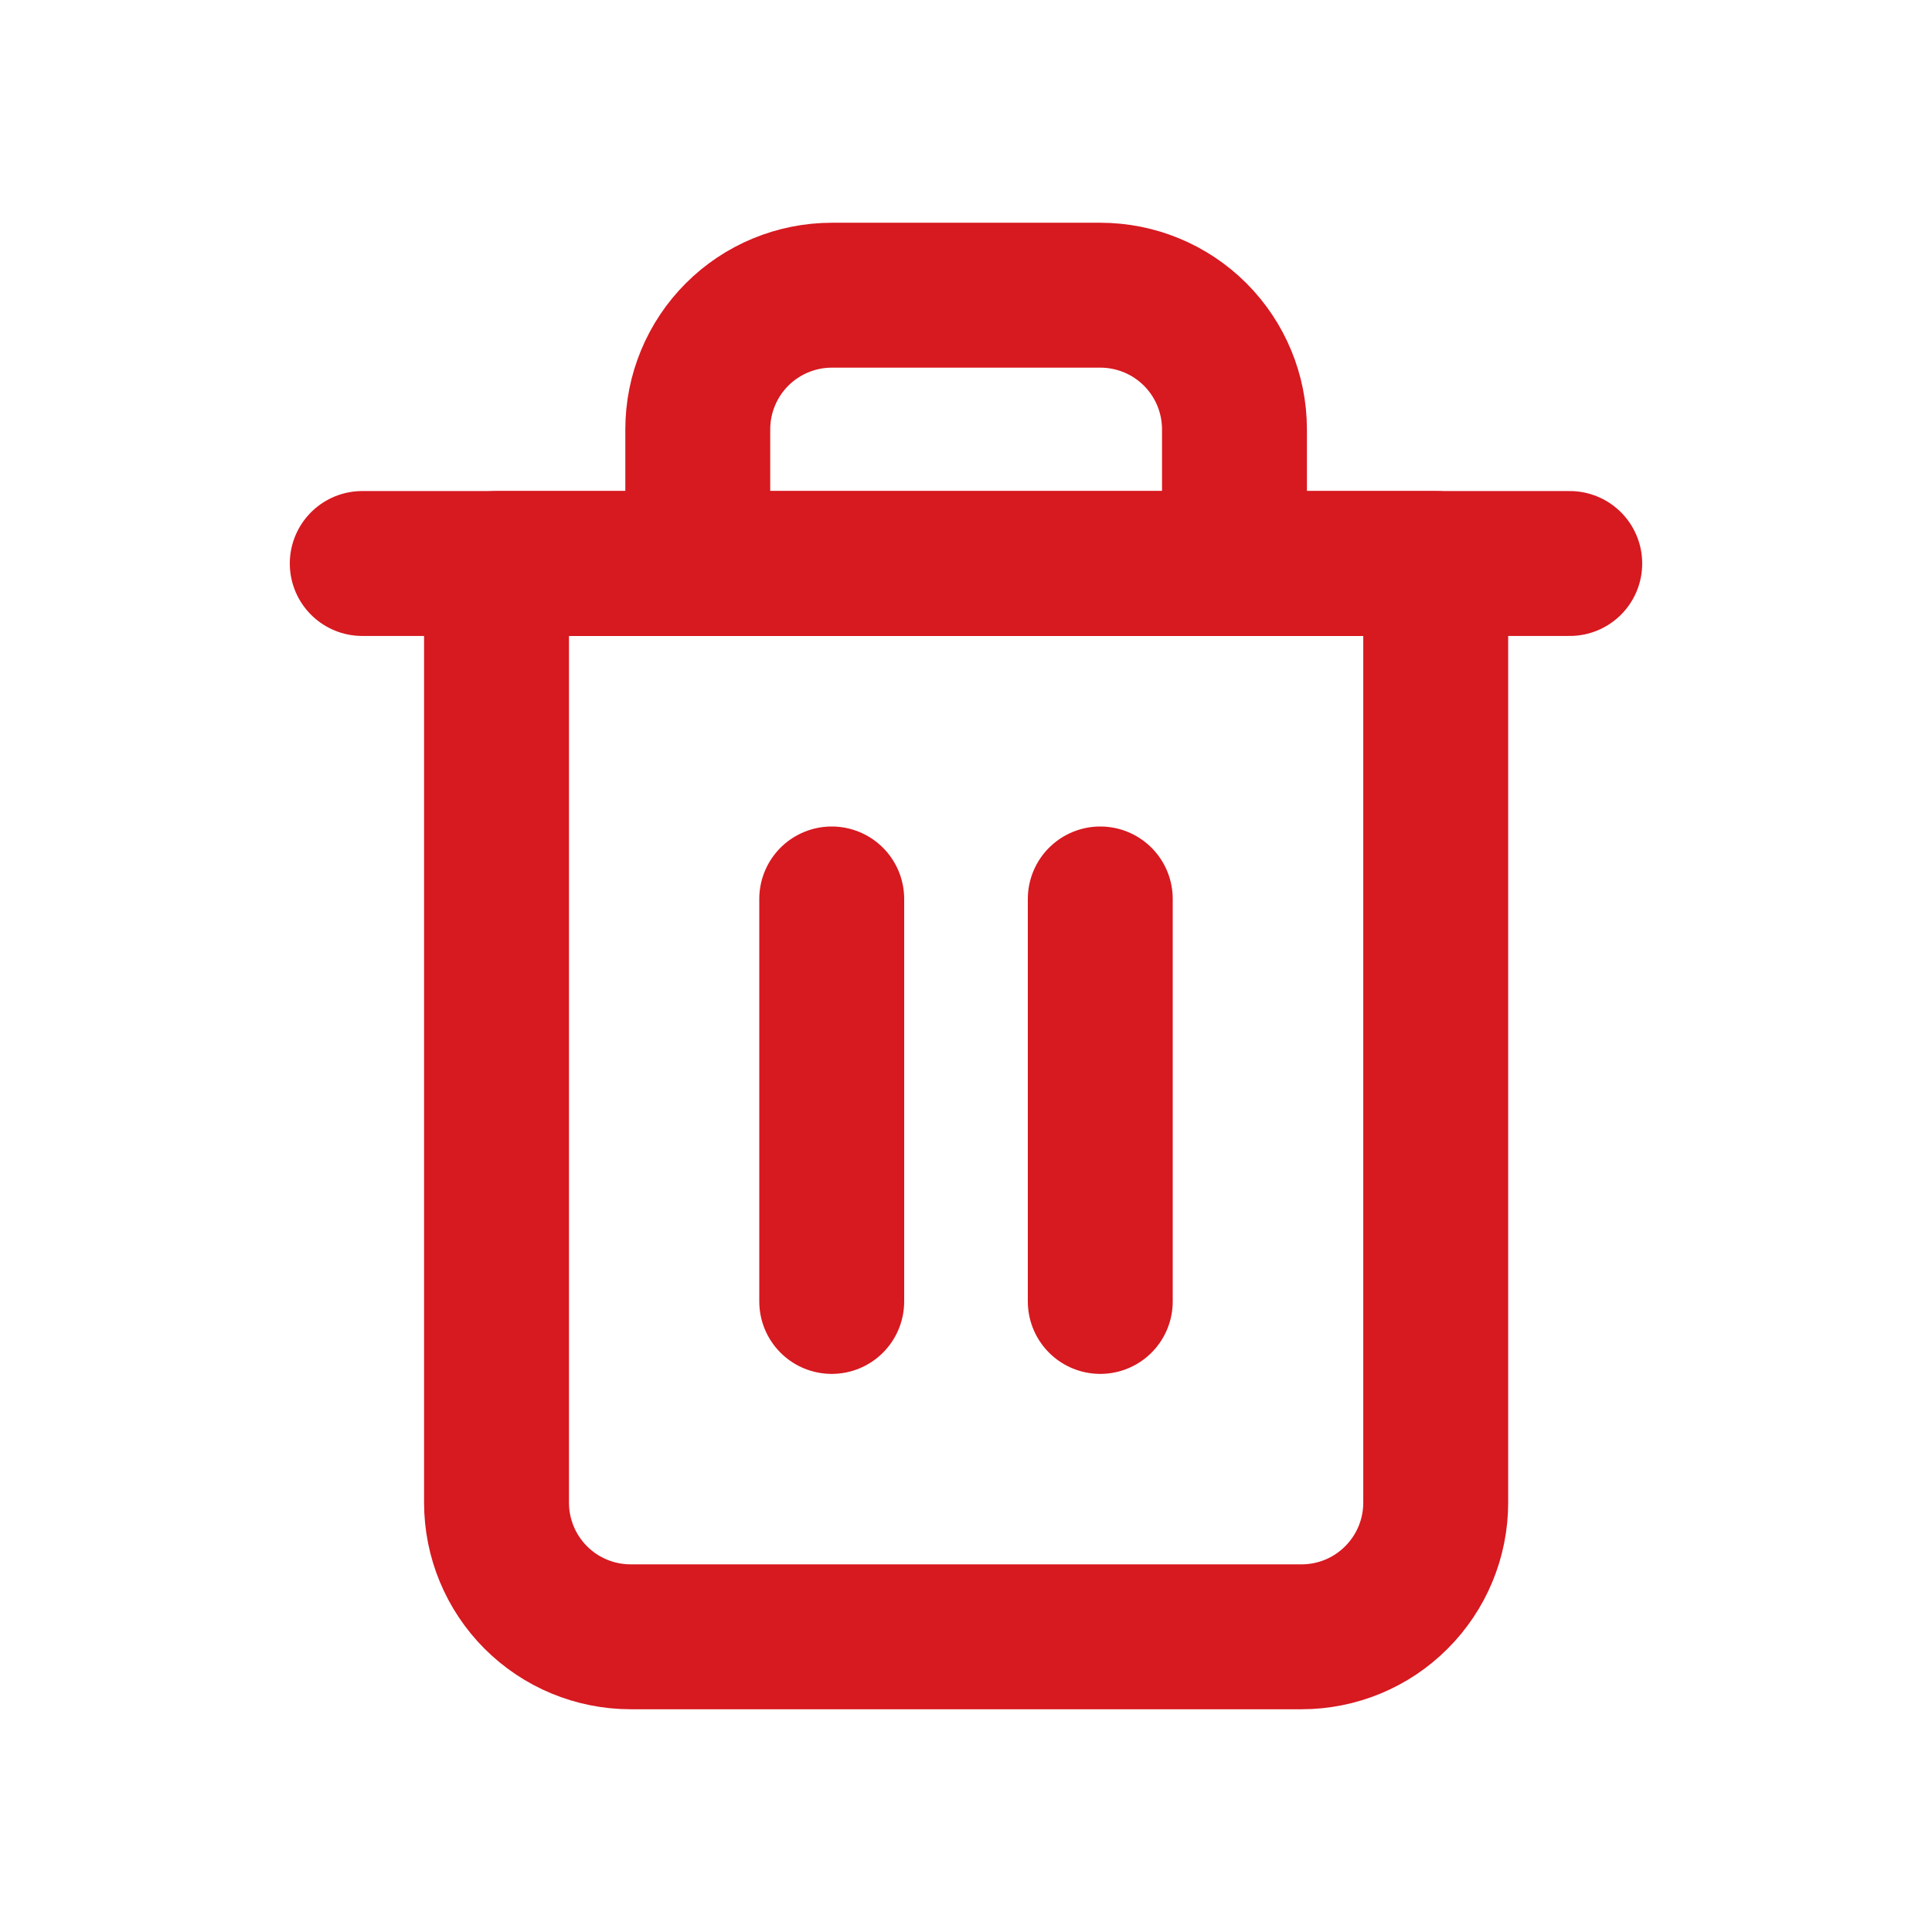 <svg width="24" height="24" viewBox="0 0 24 24" fill="none" xmlns="http://www.w3.org/2000/svg">
<path d="M4.5 7H6.167H19.5" stroke="#D71920" stroke-width="1.8" stroke-linecap="round" stroke-linejoin="round"/>
<path d="M8.668 7V5.333C8.668 4.891 8.844 4.467 9.156 4.155C9.469 3.842 9.893 3.667 10.335 3.667H13.668C14.11 3.667 14.534 3.842 14.847 4.155C15.159 4.467 15.335 4.891 15.335 5.333V7M17.835 7V18.667C17.835 19.109 17.659 19.533 17.346 19.845C17.034 20.158 16.61 20.333 16.168 20.333H7.835C7.393 20.333 6.969 20.158 6.656 19.845C6.344 19.533 6.168 19.109 6.168 18.667V7H17.835Z" stroke="#D71920" stroke-width="1.8" stroke-linecap="round" stroke-linejoin="round"/>
<path d="M10.332 11.167V16.167" stroke="#D71920" stroke-width="1.8" stroke-linecap="round" stroke-linejoin="round"/>
<path d="M13.668 11.167V16.167" stroke="#D71920" stroke-width="1.8" stroke-linecap="round" stroke-linejoin="round"/>
</svg>
